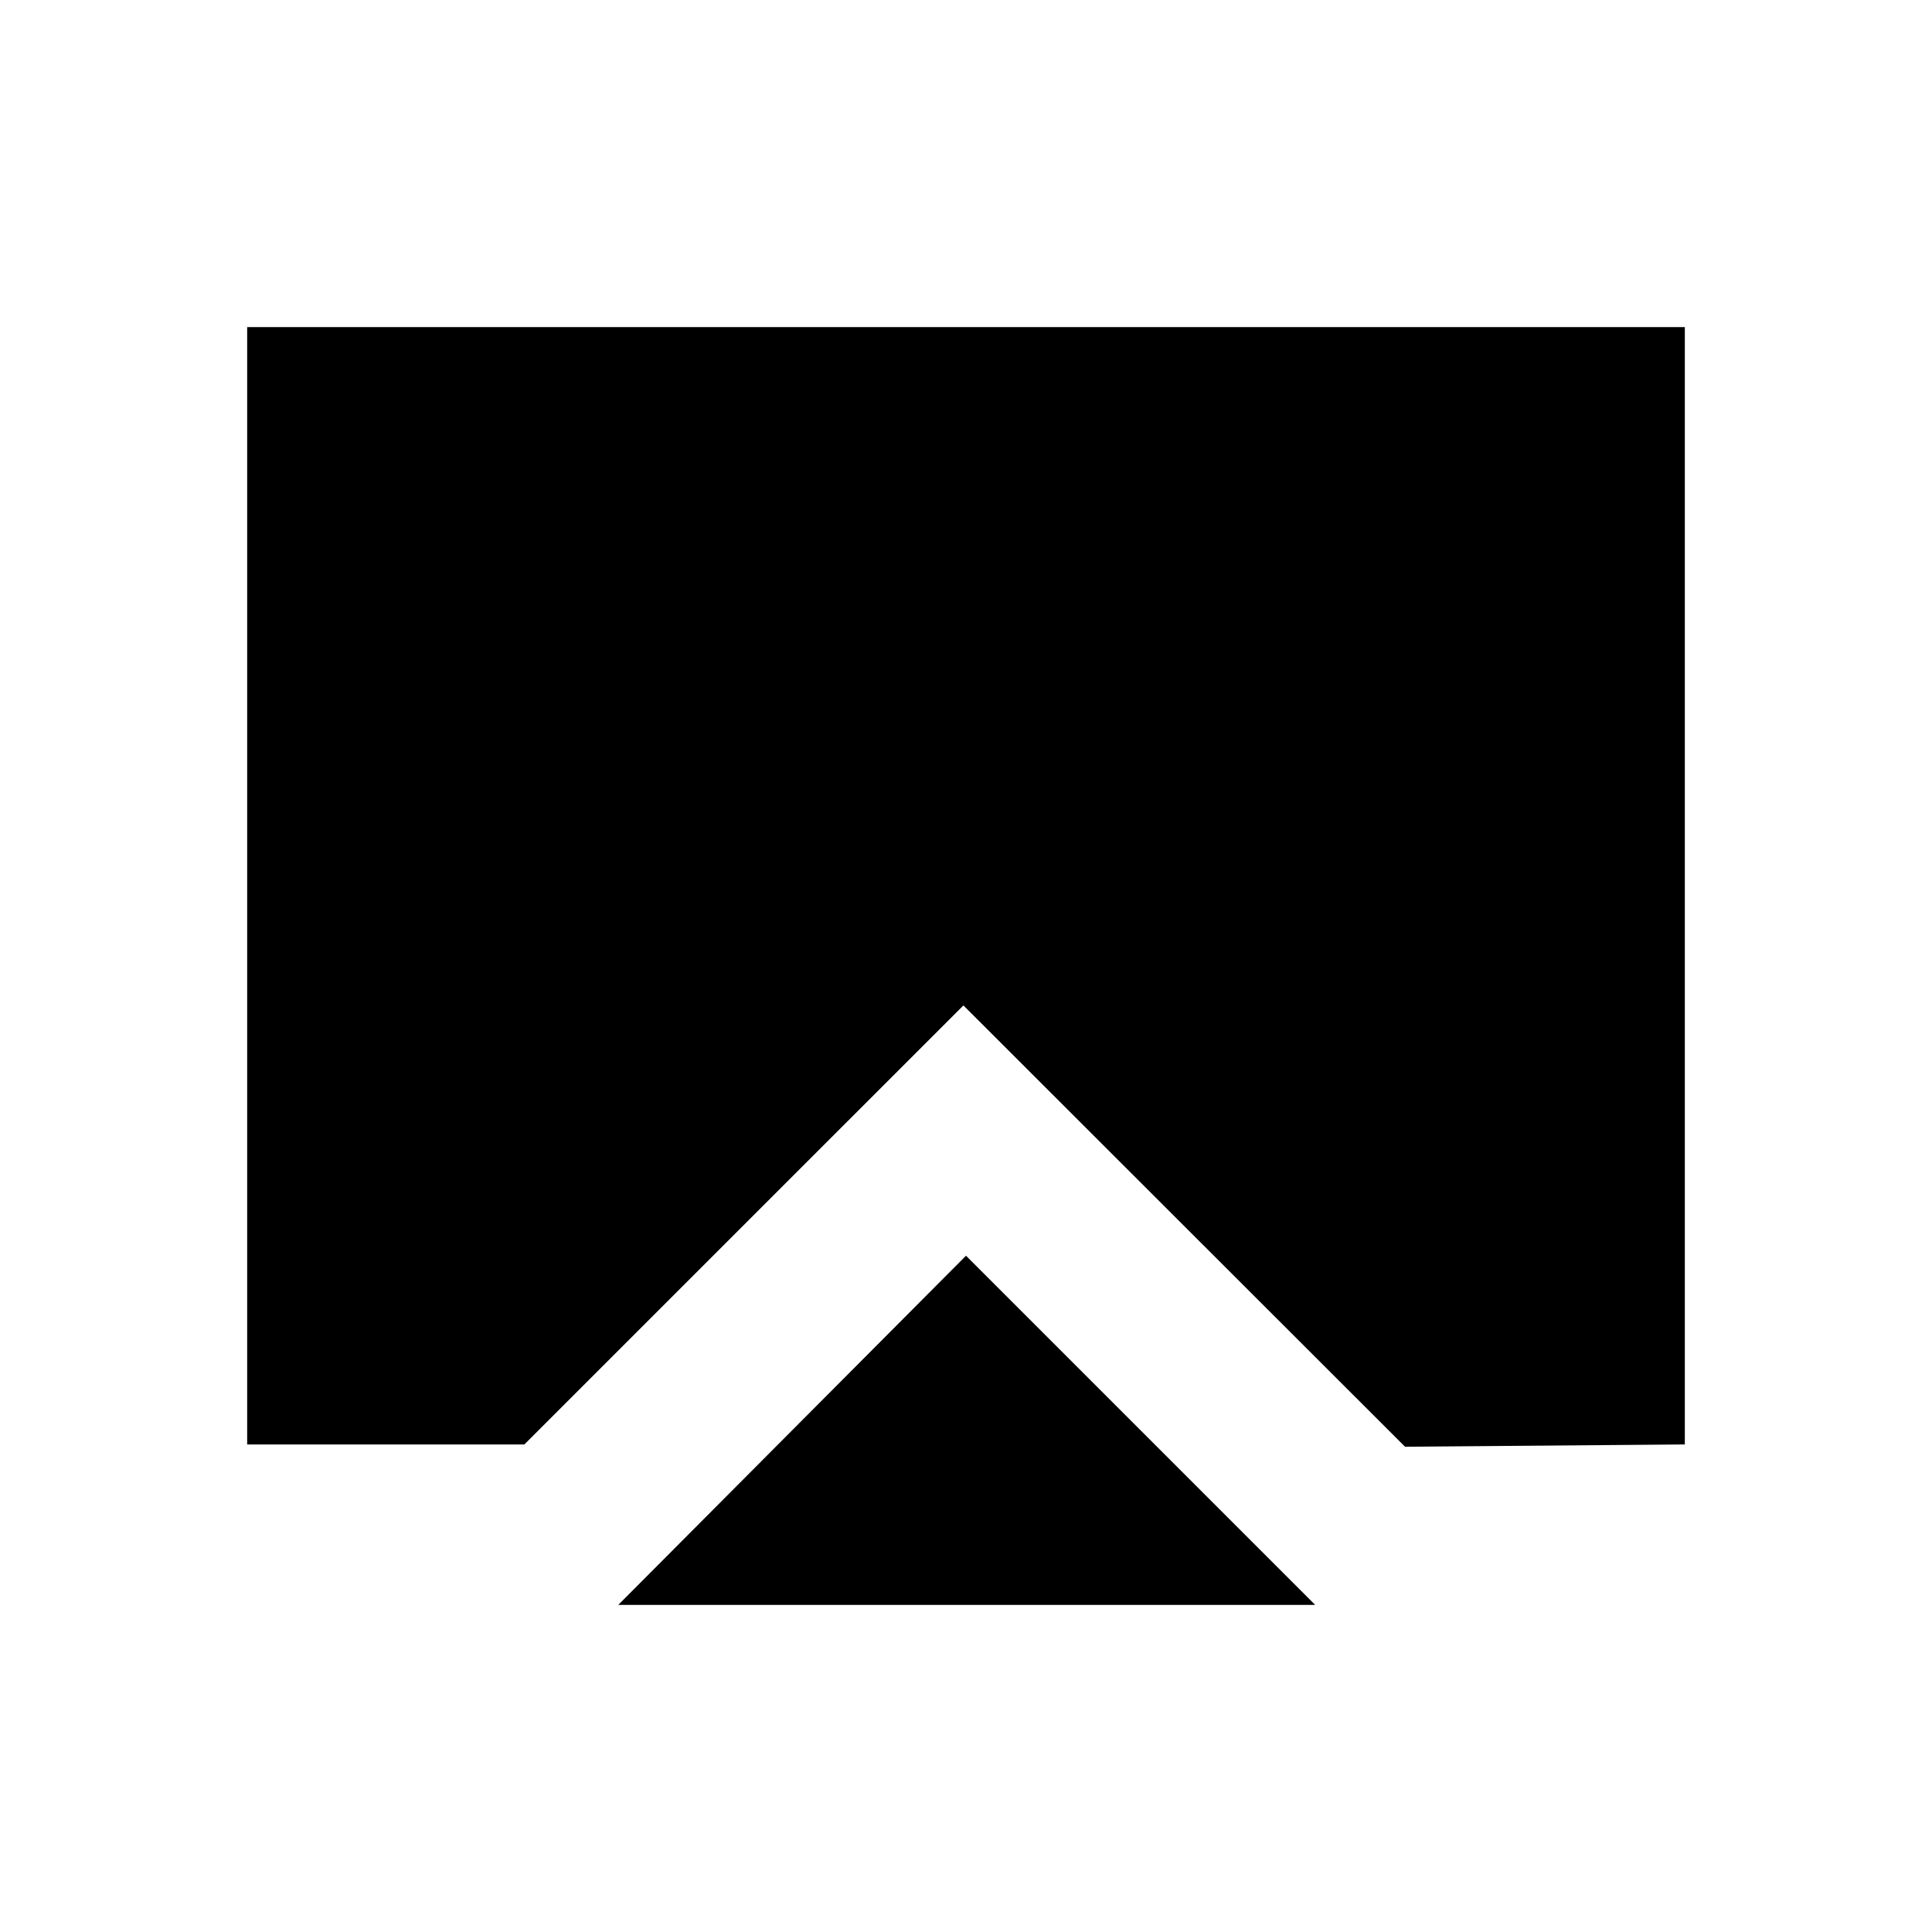 <svg xmlns="http://www.w3.org/2000/svg" height="40" viewBox="0 -960 960 960" width="40"><path d="M307.22-162.54 480-336.04l173.5 173.5H307.22Zm-184.4-79.72v-555.2h714.36v555.2l-139.03 1.13-219.43-219.28-218.16 218.15H122.82Z"/></svg>